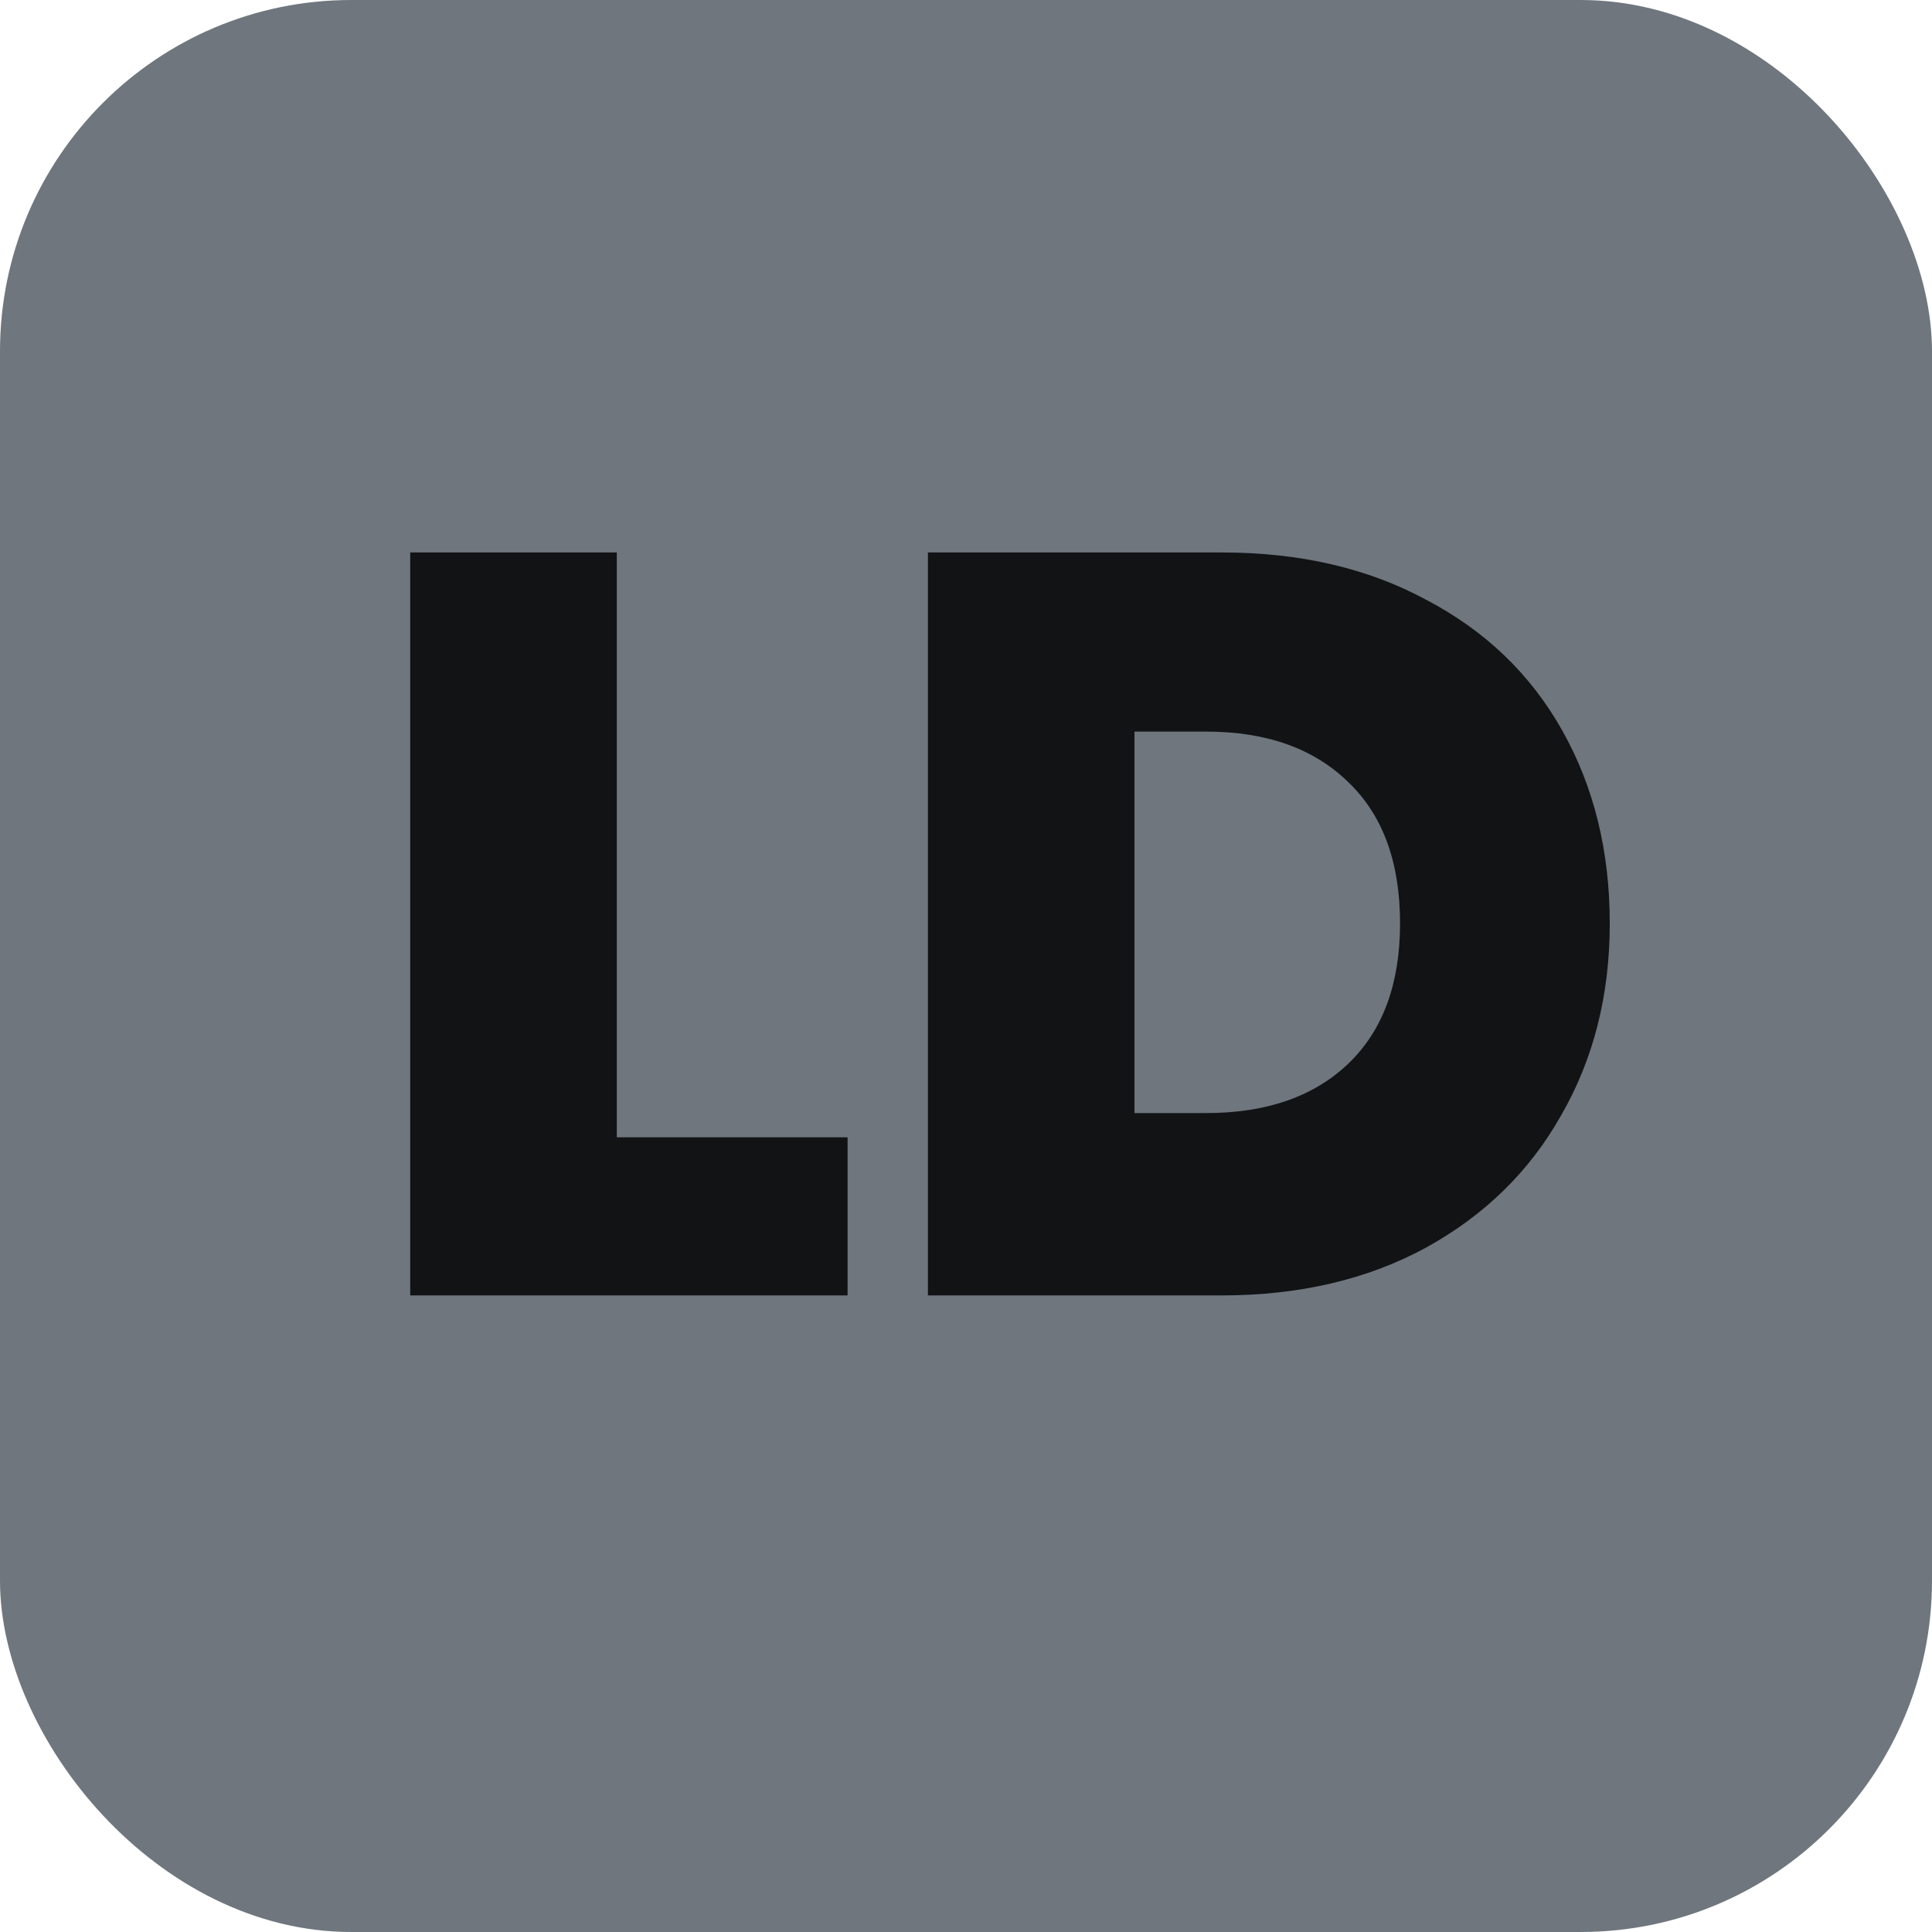 <svg width="24" height="24" viewBox="0 0 24 24" fill="none" xmlns="http://www.w3.org/2000/svg">
<rect width="24" height="24" rx="4.364" fill="#6F767E"/>
<path d="M7.662 14.128H10.529V16.092H5.096V6.863H7.662V14.128ZM15.179 6.863C16.148 6.863 16.994 7.059 17.719 7.452C18.452 7.836 19.015 8.377 19.407 9.075C19.8 9.773 19.997 10.572 19.997 11.471C19.997 12.361 19.796 13.155 19.394 13.853C19.002 14.551 18.439 15.101 17.706 15.503C16.981 15.895 16.139 16.092 15.179 16.092H11.527V6.863H15.179ZM14.983 13.827C15.733 13.827 16.322 13.622 16.75 13.212C17.178 12.802 17.392 12.221 17.392 11.471C17.392 10.711 17.178 10.127 16.75 9.717C16.322 9.298 15.733 9.088 14.983 9.088H14.093V13.827H14.983Z" fill="#111315"/>
</svg>
